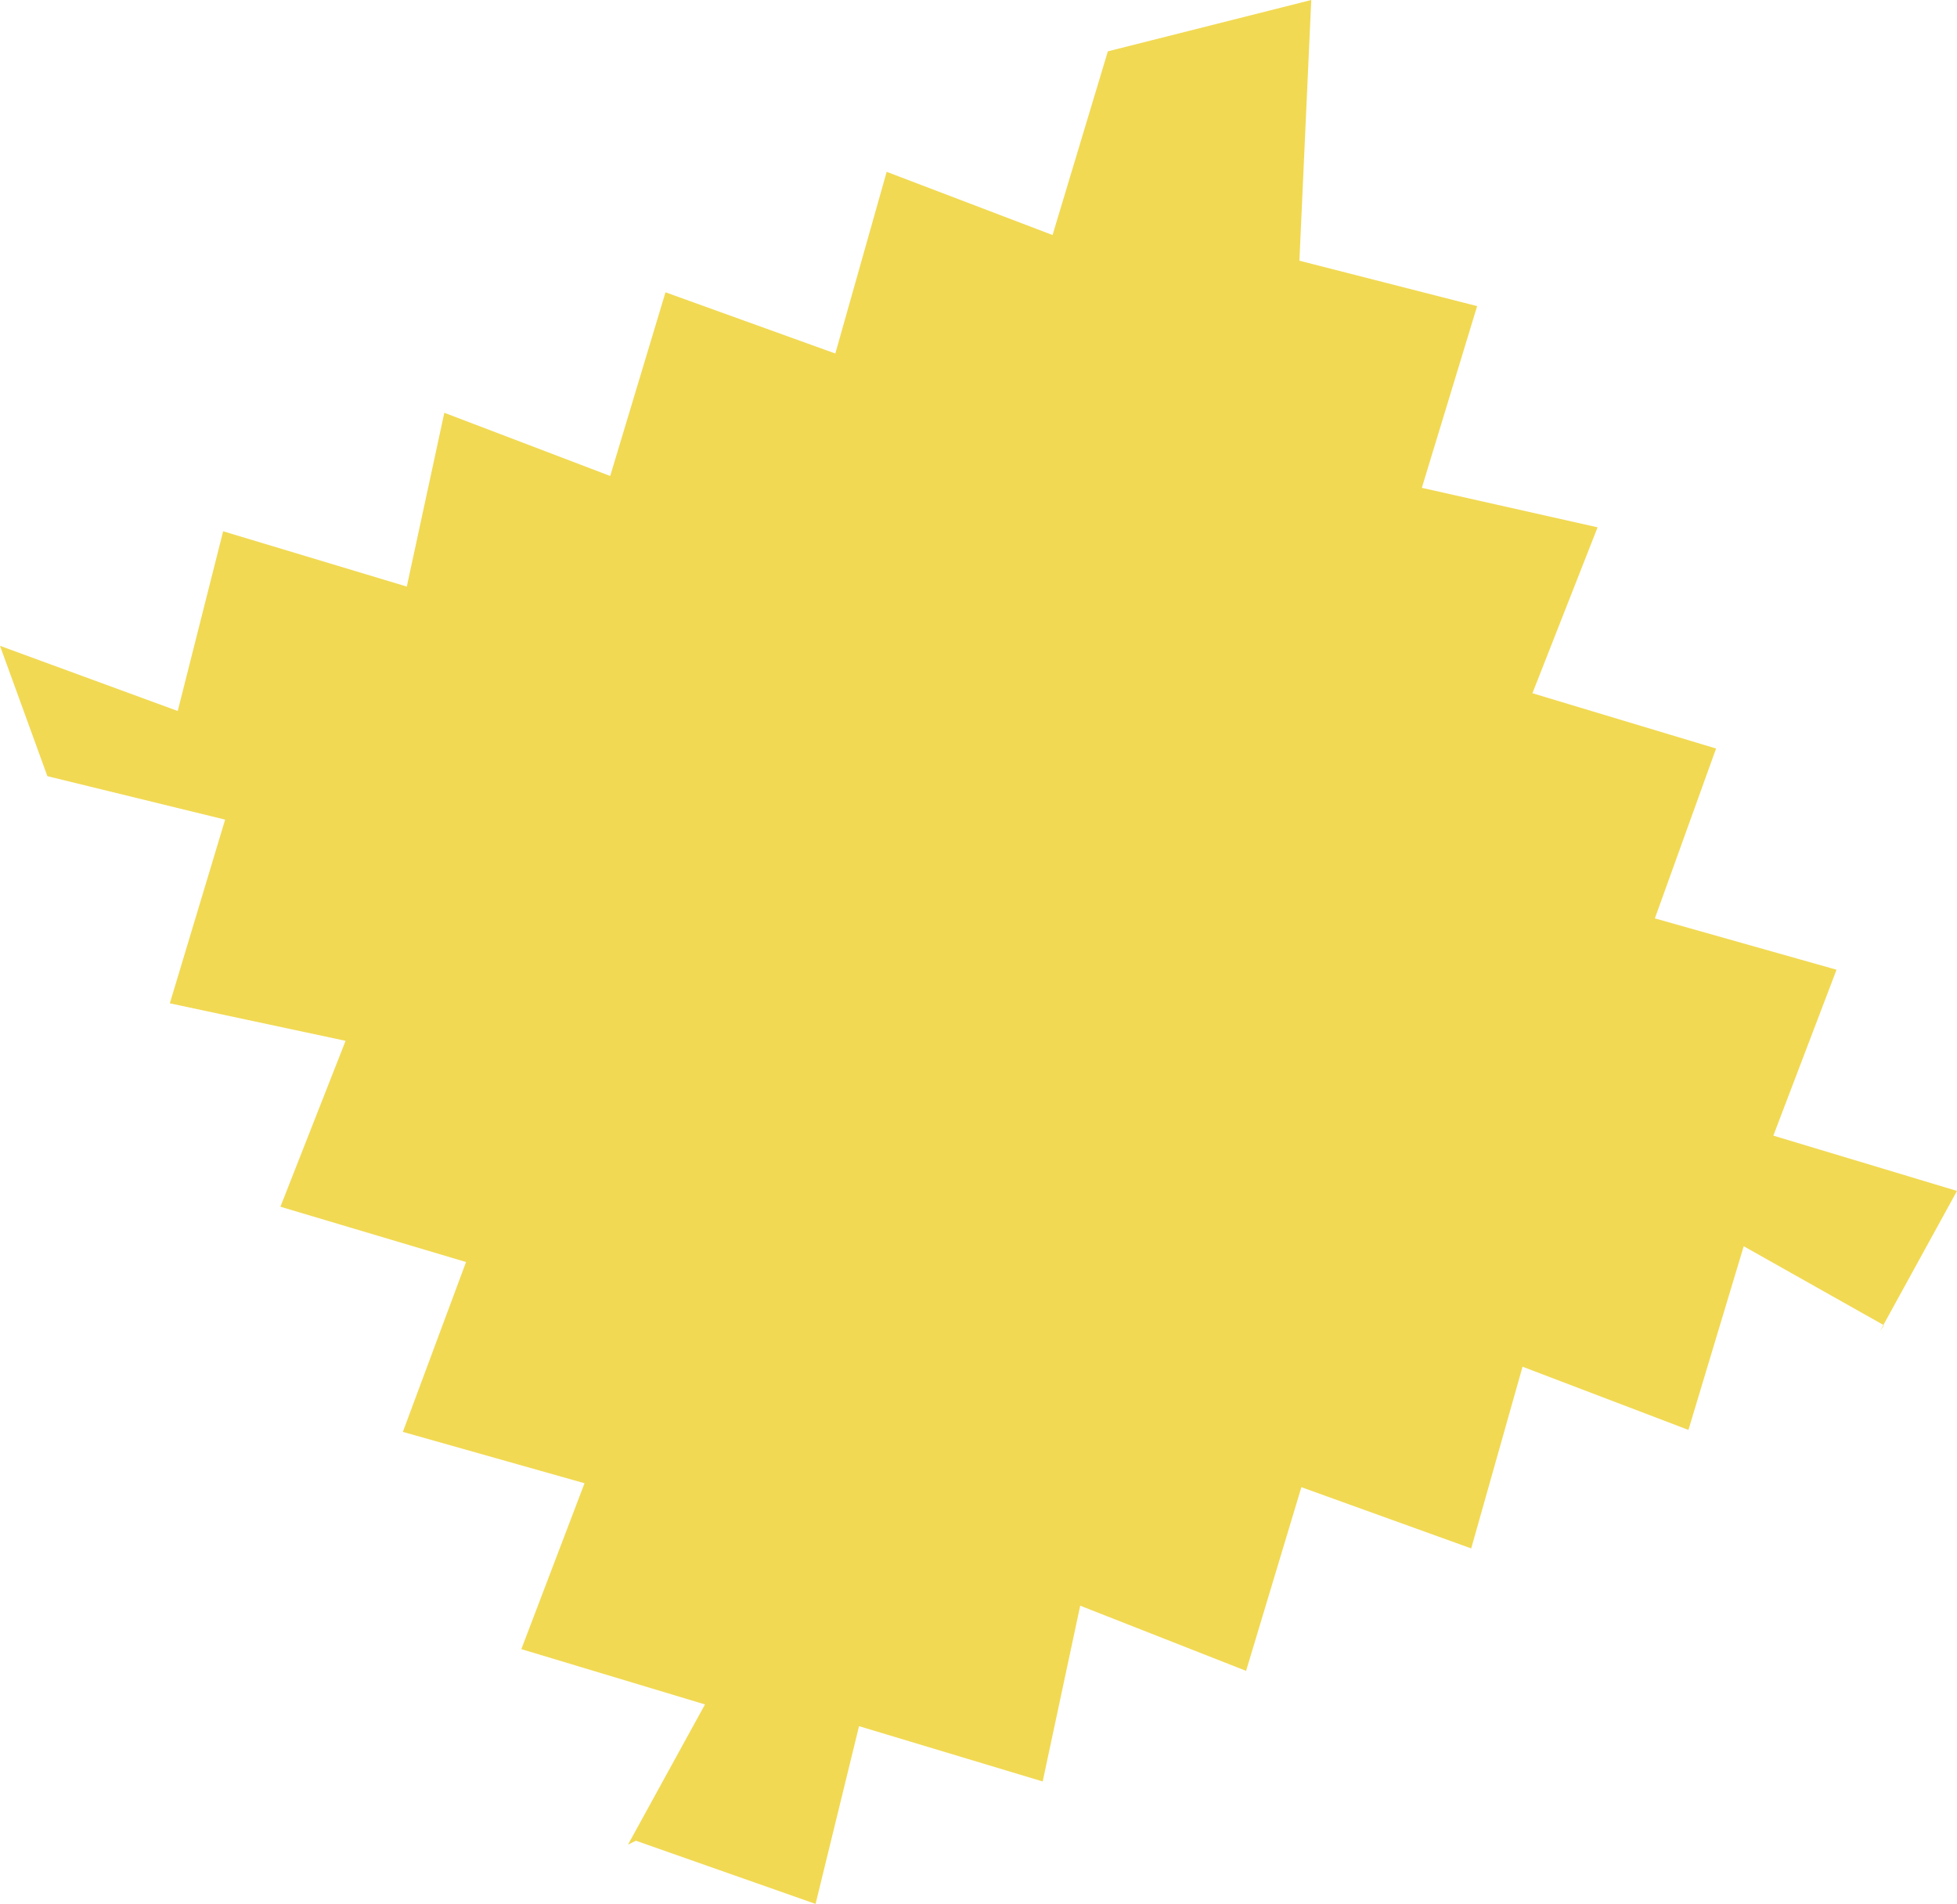 <?xml version="1.0" encoding="utf-8"?>
<!-- Generator: Adobe Illustrator 21.0.0, SVG Export Plug-In . SVG Version: 6.00 Build 0)  -->
<svg version="1.1" id="Layer_1" xmlns="http://www.w3.org/2000/svg" xmlns:xlink="http://www.w3.org/1999/xlink" x="0px" y="0px"
	 viewBox="0 0 99.1 96.4" style="enable-background:new 0 0 99.1 96.4;" xml:space="preserve">
<style type="text/css">
	.st0{fill:none;stroke:#3CB6AB;stroke-miterlimit:10;}
	.st1{fill-rule:evenodd;clip-rule:evenodd;fill:#F79980;}
	.st2{fill-rule:evenodd;clip-rule:evenodd;fill:#F0D4D0;}
	.st3{fill-rule:evenodd;clip-rule:evenodd;fill:#F1D953;}
	.st4{fill-rule:evenodd;clip-rule:evenodd;fill:#3CB6AB;}
	.st5{fill-rule:evenodd;clip-rule:evenodd;fill:#CCE0E1;}
	.st6{fill-rule:evenodd;clip-rule:evenodd;fill:#C5C8D1;}
	.st7{fill-rule:evenodd;clip-rule:evenodd;fill:#06749C;}
	.st8{fill-rule:evenodd;clip-rule:evenodd;fill:#FFFFFF;}
	.st9{fill-rule:evenodd;clip-rule:evenodd;}
	.st10{fill:#06749C;}
	.st11{fill:#F79980;}
	.st12{fill:#F0D4D0;}
	.st13{fill:#F1D953;}
	.st14{clip-path:url(#SVGID_2_);}
	.st15{fill:none;stroke:#F1D953;stroke-width:0.75;}
	.st16{fill:#CCE0E1;}
	.st17{fill:none;stroke:#000000;stroke-width:0.75;}
	.st18{fill:none;stroke:#F0D4D0;stroke-miterlimit:10;}
	.st19{fill:none;stroke:#F1D953;stroke-miterlimit:10;}
	.st20{clip-path:url(#SVGID_4_);}
	.st21{clip-path:url(#SVGID_6_);}
	.st22{fill:#C5C8D1;}
	.st23{clip-path:url(#SVGID_8_);}
	.st24{fill:none;stroke:#000000;stroke-miterlimit:10;}
	.st25{clip-path:url(#SVGID_10_);}
	.st26{clip-path:url(#SVGID_12_);}
	.st27{fill:none;stroke:#F1D953;stroke-width:1.948;}
	.st28{fill:none;stroke:#000000;stroke-width:1.948;}
	.st29{fill:none;stroke:#F0D4D0;stroke-width:2.597;stroke-miterlimit:10;}
	.st30{fill:none;stroke:#F1D953;stroke-width:2.597;stroke-miterlimit:10;}
	.st31{fill:none;stroke:#000000;stroke-width:2.597;stroke-miterlimit:10;}
	.st32{fill:#FFFFFF;}
	.st33{fill:#72B4A6;}
	.st34{fill:#F0D4D0;stroke:#C5C8D1;stroke-width:1.364;stroke-miterlimit:10;}
	.st35{fill:none;stroke:#000000;stroke-linejoin:bevel;stroke-miterlimit:10;}
	.st36{fill:none;stroke:#C5C8D1;stroke-width:1.235;stroke-miterlimit:10;}
	.st37{fill:#C5C8D1;stroke:#C5C8D1;stroke-width:1.235;stroke-miterlimit:10;}
	.st38{fill:none;stroke:#C5C8D1;stroke-width:1.235;stroke-linejoin:bevel;stroke-miterlimit:10;}
	.st39{fill:#F1D953;stroke:#72B4A6;stroke-miterlimit:10;}
	.st40{fill:#C5C8D1;stroke:#C5C8D1;stroke-width:0.5;stroke-miterlimit:10;}
	.st41{fill:none;stroke:#F79980;stroke-miterlimit:10;}
	.st42{fill:none;stroke:#72B4A6;stroke-miterlimit:10;}
	.st43{fill:none;stroke:#CCE0E1;stroke-width:2;stroke-miterlimit:10;}
	.st44{fill:#06749C;stroke:#06749C;stroke-miterlimit:10;}
	.st45{fill:none;stroke:#3CB6AB;stroke-width:0.623;stroke-miterlimit:10;}
	.st46{fill:none;stroke:#3CB6AB;stroke-width:0.623;stroke-linejoin:round;stroke-miterlimit:10;}
	.st47{fill:none;stroke:#06749C;stroke-miterlimit:10;}
	.st48{fill:none;stroke:#000000;stroke-linejoin:round;stroke-miterlimit:10;}
	.st49{fill:#F79980;stroke:#000000;stroke-width:0.5;stroke-miterlimit:10;}
	.st50{fill:#C5C8D1;stroke:#C5C8D1;stroke-width:1.374;stroke-miterlimit:10;}
	.st51{fill:#E85B3F;}
	.st52{fill:#3CB6AB;stroke:#3CB6AB;stroke-width:1.374;stroke-miterlimit:10;}
	.st53{fill:#F0D4D0;stroke:#F0D4D0;stroke-width:1.374;stroke-miterlimit:10;}
	.st54{fill:none;stroke:#F0D4D0;stroke-width:1.374;stroke-miterlimit:10;}
	.st55{fill:#CCE0E1;stroke:#CCE0E1;stroke-width:1.374;stroke-miterlimit:10;}
	.st56{fill:#06749C;stroke:#06749C;stroke-width:1.374;stroke-miterlimit:10;}
	.st57{fill:none;stroke:#3CB6AB;stroke-width:1.374;stroke-miterlimit:10;}
	.st58{fill:#72B4A6;stroke:#72B4A6;stroke-width:1.374;stroke-miterlimit:10;}
	.st59{fill:#F1D953;stroke:#F1D953;stroke-width:1.374;stroke-miterlimit:10;}
	.st60{fill:none;stroke:#B3B3B3;stroke-miterlimit:10;}
	.st61{fill:none;stroke:#999999;stroke-miterlimit:10;}
	.st62{fill:#E6E6E6;stroke:#CCCCCC;stroke-miterlimit:10;}
	.st63{fill:none;stroke:#CCCCCC;stroke-miterlimit:10;}
	.st64{fill:#CCCCCC;}
	.st65{fill:#4D4D4D;}
	.st66{fill:#999999;}
	.st67{fill:#666666;}
	.st68{fill:#B3B3B3;}
	.st69{fill:#CCCCCC;stroke:#999999;stroke-width:1.364;stroke-miterlimit:10;}
	.st70{fill:none;stroke:#CCCCCC;stroke-width:1.375;stroke-miterlimit:10;}
	.st71{fill:#999999;stroke:#CCCCCC;stroke-width:1.113;stroke-miterlimit:10;}
	.st72{fill:none;stroke:#CCCCCC;stroke-width:1.375;stroke-linejoin:bevel;stroke-miterlimit:10;}
	.st73{fill:none;stroke:#808080;stroke-width:1.235;stroke-miterlimit:10;}
	.st74{fill:#999999;stroke:#808080;stroke-width:1.235;stroke-miterlimit:10;}
	.st75{fill:none;stroke:#808080;stroke-width:1.235;stroke-linejoin:bevel;stroke-miterlimit:10;}
	.st76{fill:#808080;stroke:#CCCCCC;stroke-miterlimit:10;}
	.st77{fill:#999999;stroke:#999999;stroke-width:0.5;stroke-miterlimit:10;}
	.st78{fill:none;stroke:#C5C8D1;stroke-miterlimit:10;}
	.st79{fill:#C5C8D1;stroke:#C5C8D1;stroke-miterlimit:10;}
	.st80{fill:none;stroke:#999999;stroke-width:1.343;stroke-miterlimit:10;}
	.st81{fill:#999999;stroke:#999999;stroke-miterlimit:10;}
	.st82{fill:none;stroke:#B3B3B3;stroke-width:2;stroke-miterlimit:10;}
	.st83{fill:#666666;stroke:#999999;stroke-miterlimit:10;}
	.st84{fill:none;stroke:#999999;stroke-width:0.813;stroke-miterlimit:10;}
	.st85{fill:none;stroke:#999999;stroke-width:0.813;stroke-linejoin:round;stroke-miterlimit:10;}
	.st86{fill:#B3B3B3;stroke:#999999;stroke-miterlimit:10;}
	.st87{fill:#666666;stroke:#666666;stroke-miterlimit:10;}
	.st88{fill:none;stroke:#666666;stroke-miterlimit:10;}
	.st89{fill:#CCCCCC;stroke:#F2F2F2;stroke-miterlimit:10;}
	.st90{fill:none;stroke:#F2F2F2;stroke-miterlimit:10;}
	.st91{fill:#808080;}
	.st92{fill:#E6E6E6;}
	.st93{fill:none;stroke:#B3B3B3;stroke-width:1.374;stroke-miterlimit:10;}
	.st94{fill:#E6E6E6;stroke:#E6E6E6;stroke-width:1.374;stroke-miterlimit:10;}
	.st95{fill:#06749C;stroke:#808080;stroke-width:1.374;stroke-miterlimit:10;}
	.st96{fill:none;stroke:#CCCCCC;stroke-width:1.374;stroke-miterlimit:10;}
	.st97{fill:#999999;stroke:#999999;stroke-width:1.374;stroke-miterlimit:10;}
	.st98{fill:#3CB6AB;stroke:#E6E6E6;stroke-width:1.374;stroke-miterlimit:10;}
	.st99{fill:#F1D953;stroke:#666666;stroke-width:1.374;stroke-miterlimit:10;}
	.st100{fill:#F2F2F2;}
	.st101{clip-path:url(#SVGID_14_);fill:url(#);stroke:#231F20;stroke-width:0.36;}
	.st102{fill:#3CB6AB;}
	.st103{fill:url(#);}
	.st104{fill:none;}
	.st105{fill:#06749C;stroke:#3CB6AB;stroke-miterlimit:10;}
	.st106{fill:#1A1A1A;}
	.st107{fill:#F0D4D0;stroke:#F0D4D0;stroke-width:1.364;stroke-miterlimit:10;}
	.st108{fill:#06749C;stroke:#06749C;stroke-width:1.235;stroke-miterlimit:10;}
	.st109{fill:none;stroke:#F79980;stroke-width:1.235;stroke-miterlimit:10;}
	.st110{fill:#3CB6AB;stroke:#F79980;stroke-width:1.235;stroke-miterlimit:10;}
	.st111{fill:none;stroke:#F79980;stroke-width:1.235;stroke-linejoin:bevel;stroke-miterlimit:10;}
	.st112{fill:#F79980;stroke:#F79980;stroke-width:0.5;stroke-miterlimit:10;}
	.st113{fill:none;stroke:#3CB6AB;stroke-width:1.343;stroke-miterlimit:10;}
	.st114{fill:#3CB6AB;stroke:#3CB6AB;stroke-miterlimit:10;}
	.st115{fill:none;stroke:#3CB6AB;stroke-width:1.235;stroke-miterlimit:10;}
	.st116{fill:#3CB6AB;stroke:#3CB6AB;stroke-width:1.235;stroke-miterlimit:10;}
	.st117{fill:none;stroke:#3CB6AB;stroke-width:1.235;stroke-linejoin:bevel;stroke-miterlimit:10;}
	.st118{fill:none;stroke:#3CB6AB;stroke-width:0.813;stroke-miterlimit:10;}
	.st119{fill:none;stroke:#3CB6AB;stroke-width:0.813;stroke-linejoin:round;stroke-miterlimit:10;}
	.st120{fill:#CCE0E1;stroke:#CCE0E1;stroke-miterlimit:10;}
	.st121{fill:none;stroke:#CCE0E1;stroke-miterlimit:10;}
</style>
<g>
	<polygon class="st13" points="66.4,0 56.1,2.6 53.3,11.9 44.9,8.7 42.3,17.9 33.7,14.8 30.9,24.1 22.5,20.9 20.6,29.7 11.3,26.9 
		9,36 0,32.7 2.4,39.3 11.4,41.5 8.6,50.8 17.5,52.7 14.2,61.1 23.6,63.9 20.4,72.5 29.6,75.1 26.4,83.5 35.7,86.3 31.8,93.4 
		32.2,93.2 41.3,96.4 43.5,87.4 52.8,90.2 54.7,81.3 63.1,84.6 65.9,75.3 74.5,78.4 77.1,69.2 85.5,72.4 88.3,63.1 95.4,67.1 
		95.2,67.4 99.1,60.3 89.8,57.5 93,49.1 83.8,46.5 86.9,37.9 77.6,35.1 80.9,26.7 72,24.7 74.8,15.5 65.8,13.2 	"/>
	<line class="st19" x1="19.8" y1="38.5" x2="36.6" y2="68.9"/>
	<line class="st19" x1="21.4" y1="32.7" x2="45.8" y2="77.2"/>
	<line class="st19" x1="26.1" y1="34" x2="43" y2="64.6"/>
	<line class="st19" x1="33.4" y1="38.1" x2="49.9" y2="68.5"/>
	<line class="st19" x1="36.7" y1="28.9" x2="45.6" y2="45.1"/>
	<line class="st19" x1="19.8" y1="48.6" x2="44.4" y2="35.3"/>
	<line class="st19" x1="22.8" y1="56.2" x2="43.1" y2="45.2"/>
	<line class="st19" x1="26.3" y1="62.7" x2="58.9" y2="45.2"/>
	<line class="st19" x1="36.8" y1="72.9" x2="46.2" y2="68"/>
	<line class="st19" x1="75.3" y1="46.8" x2="83.1" y2="60.9"/>
	<line class="st19" x1="75.5" y1="57.9" x2="82.4" y2="54.2"/>
	<line class="st19" x1="53.1" y1="20.9" x2="59.5" y2="32.7"/>
	<line class="st19" x1="53.8" y1="28.4" x2="64.5" y2="22.5"/>
	<line class="st19" x1="58.8" y1="18.9" x2="69.3" y2="38.3"/>
	<line class="st19" x1="58.8" y1="74.2" x2="73" y2="66.5"/>
	<line class="st19" x1="65.3" y1="61.4" x2="71.7" y2="73.2"/>
</g>
</svg>
